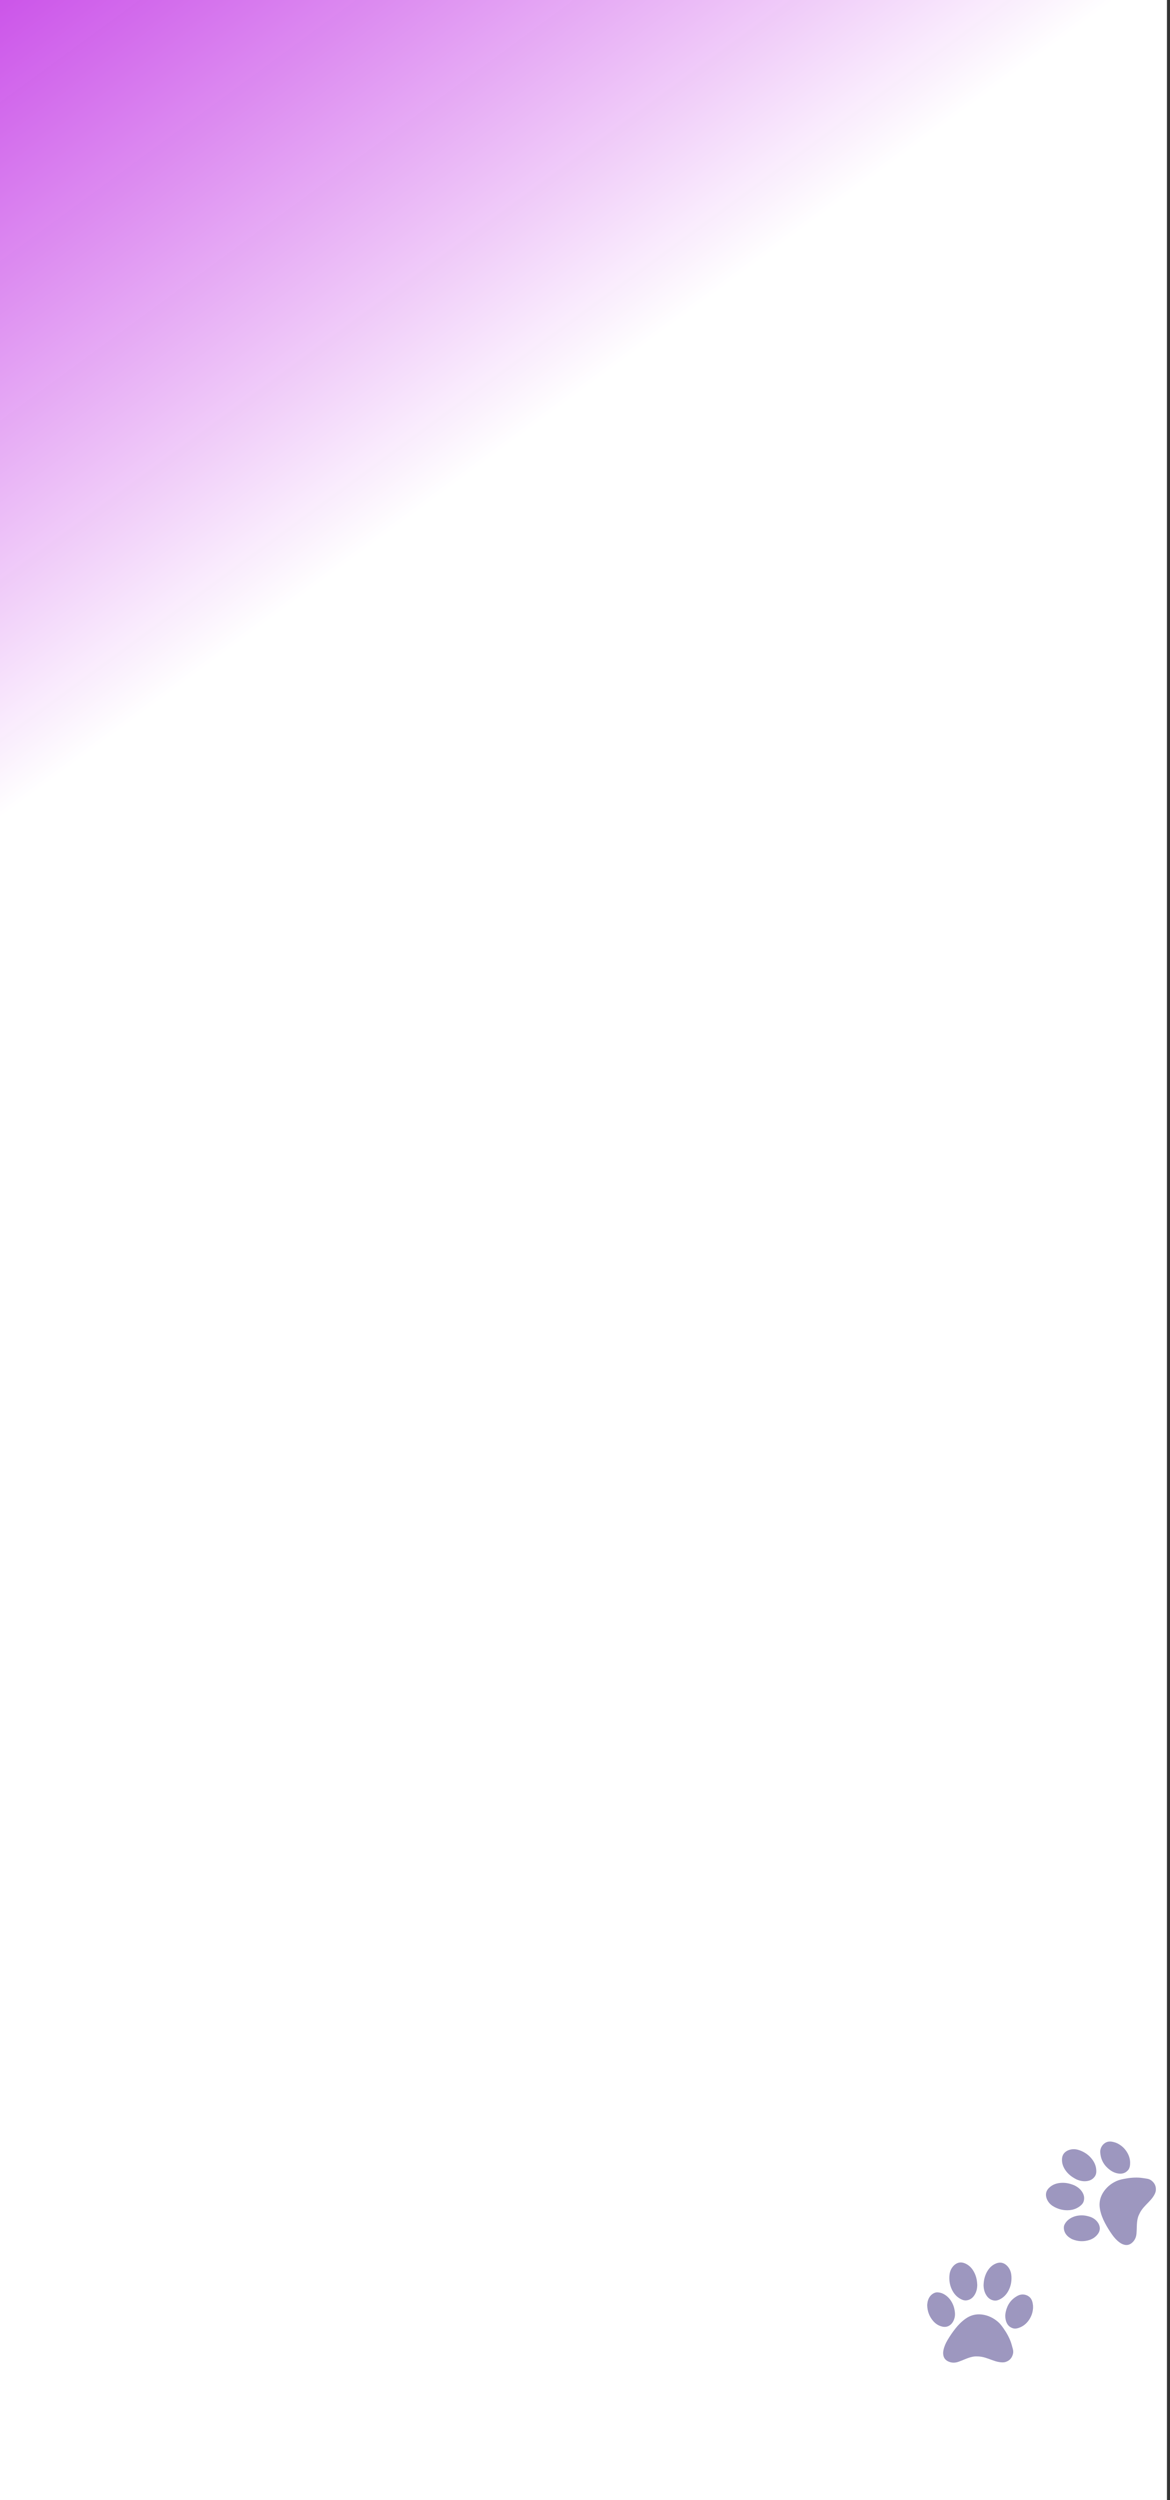 <svg width="383" height="818" viewBox="0 0 383 818" fill="none" xmlns="http://www.w3.org/2000/svg">
<rect x="0" y="0" width="383" height="818" fill="#333333" stroke="none"/>
<rect width="382" height="818" fill="url(#paint0_linear_433_33)"/>
<path d="M338.165 754.37C338.125 754.107 338.101 753.836 338.052 753.573C337.931 752.888 337.704 752.251 337.211 751.725C336.24 750.681 334.573 750.386 333.295 751.032C331.07 752.147 329.767 753.956 329.241 756.322C328.999 757.406 329.015 758.505 329.379 759.565C329.743 760.632 330.447 761.389 331.555 761.74C332.211 761.947 332.85 761.843 333.481 761.628C334.937 761.134 336.045 760.218 336.879 758.967C337.615 757.868 338.044 756.665 338.149 755.342C338.149 755.302 338.165 755.262 338.173 755.222C338.165 754.936 338.165 754.649 338.165 754.37ZM321.409 757.246C323.44 757.509 325.196 758.346 326.725 759.676C327.413 760.274 327.947 760.999 328.465 761.732C329.516 763.222 330.406 764.799 330.989 766.528C331.199 767.158 331.345 767.803 331.531 768.44C331.685 768.966 331.741 769.5 331.62 770.042C331.321 771.38 330.544 772.329 329.201 772.767C328.481 772.998 327.736 772.918 327 772.799C326.191 772.663 325.422 772.392 324.654 772.113C323.278 771.612 321.927 771.07 320.431 770.974C319.791 770.934 319.16 770.926 318.537 771.038C317.655 771.197 316.814 771.5 315.989 771.835C315.228 772.137 314.476 772.472 313.699 772.735C312.591 773.109 311.466 773.109 310.39 772.592C309.581 772.201 309.023 771.596 308.828 770.703C308.699 770.114 308.715 769.516 308.837 768.926C309.071 767.715 309.581 766.608 310.204 765.556C310.964 764.266 311.814 763.031 312.744 761.851C313.723 760.608 314.824 759.493 316.134 758.585C317.429 757.684 318.853 757.19 320.447 757.19C320.762 757.198 321.086 757.206 321.409 757.246ZM322.008 747.008C322.016 746.92 322.024 746.841 322.032 746.753C322.17 745.383 322.566 744.092 323.303 742.921C323.966 741.877 324.832 741.056 325.997 740.57C326.968 740.164 327.914 740.14 328.845 740.674C329.371 740.977 329.791 741.391 330.139 741.869C330.762 742.729 331.029 743.702 331.094 744.737C331.199 746.482 330.867 748.131 330.002 749.661C329.314 750.872 328.359 751.812 327.065 752.394C326.555 752.625 326.037 752.753 325.471 752.681C324.435 752.537 323.634 752.02 323.036 751.183C322.267 750.115 321.992 748.896 321.968 747.637C321.992 747.406 322 747.207 322.008 747.008ZM319.905 747.582C319.888 748.833 319.613 750.052 318.837 751.127C318.238 751.956 317.437 752.482 316.401 752.625C315.843 752.705 315.317 752.569 314.807 752.338C313.513 751.757 312.558 750.816 311.871 749.605C311.005 748.076 310.673 746.426 310.778 744.682C310.843 743.638 311.11 742.666 311.733 741.813C312.081 741.327 312.502 740.921 313.028 740.618C313.958 740.084 314.905 740.108 315.875 740.515C317.041 741.001 317.914 741.821 318.57 742.865C319.306 744.044 319.71 745.327 319.84 746.697C319.848 746.785 319.856 746.865 319.864 746.952C319.888 747.151 319.897 747.351 319.905 747.582ZM303.659 753.055C303.877 752.083 304.33 751.231 305.147 750.609C305.689 750.195 306.312 749.948 307.008 749.996C307.858 750.052 308.634 750.338 309.346 750.801C310.592 751.613 311.434 752.753 312 754.099C312.299 754.8 312.453 755.541 312.558 756.29C312.736 757.485 312.55 758.601 311.943 759.644C311.264 760.8 310.026 761.612 308.343 761.182C307.251 760.903 306.345 760.33 305.6 759.517C304.217 757.995 303.561 756.194 303.513 754.155C303.553 753.796 303.578 753.422 303.659 753.055Z" fill="#9D97BF"/>
<path d="M365.196 701.011C364.939 700.941 364.682 700.854 364.422 700.791C363.746 700.623 363.072 700.571 362.391 700.808C361.043 701.271 360.096 702.674 360.166 704.104C360.28 706.59 361.403 708.516 363.351 709.958C364.242 710.621 365.253 711.053 366.37 711.151C367.493 711.252 368.471 710.917 369.242 710.047C369.697 709.532 369.863 708.906 369.923 708.242C370.063 706.711 369.677 705.326 368.873 704.056C368.168 702.936 367.243 702.055 366.077 701.421C366.041 701.405 366.011 701.374 365.978 701.351C365.713 701.241 365.451 701.125 365.196 701.011ZM361.011 717.489C362.077 715.741 363.555 714.477 365.392 713.621C366.218 713.235 367.098 713.042 367.978 712.867C369.767 712.512 371.57 712.34 373.386 712.511C374.047 712.575 374.696 712.704 375.354 712.793C375.896 712.867 376.407 713.032 376.853 713.363C377.954 714.181 378.505 715.276 378.359 716.681C378.277 717.433 377.902 718.081 377.493 718.705C377.041 719.389 376.481 719.981 375.913 720.57C374.895 721.622 373.851 722.636 373.155 723.965C372.859 724.533 372.595 725.106 372.444 725.721C372.231 726.591 372.165 727.483 372.136 728.373C372.103 729.191 372.103 730.014 372.027 730.831C371.919 731.996 371.461 733.023 370.551 733.796C369.865 734.376 369.085 734.64 368.191 734.455C367.599 734.333 367.06 734.076 366.571 733.725C365.56 733.018 364.755 732.102 364.048 731.105C363.178 729.886 362.395 728.608 361.696 727.278C360.958 725.878 360.386 724.42 360.089 722.853C359.793 721.304 359.921 719.802 360.569 718.346C360.704 718.061 360.843 717.769 361.011 717.489ZM351.901 712.78C351.824 712.737 351.755 712.697 351.678 712.654C350.482 711.971 349.464 711.084 348.693 709.935C348.009 708.905 347.611 707.78 347.641 706.518C347.664 705.466 348.027 704.591 348.893 703.958C349.384 703.601 349.933 703.385 350.512 703.262C351.551 703.042 352.548 703.194 353.52 703.555C355.157 704.169 356.529 705.142 357.575 706.555C358.402 707.676 358.872 708.93 358.877 710.35C358.881 710.909 358.787 711.434 358.491 711.922C357.939 712.81 357.141 713.331 356.133 713.538C354.845 713.806 353.619 713.562 352.459 713.073C352.258 712.956 352.079 712.868 351.901 712.78ZM351.57 714.935C352.706 715.458 353.708 716.205 354.375 717.352C354.888 718.236 355.043 719.181 354.753 720.186C354.599 720.728 354.261 721.154 353.843 721.525C352.785 722.472 351.538 722.962 350.152 723.098C348.403 723.267 346.761 722.899 345.21 722.094C344.282 721.61 343.503 720.971 342.977 720.055C342.675 719.54 342.474 718.99 342.412 718.387C342.302 717.32 342.709 716.464 343.475 715.743C344.393 714.876 345.498 714.411 346.718 714.237C348.094 714.044 349.431 714.195 350.735 714.634C350.819 714.663 350.895 714.688 350.978 714.716C351.17 714.775 351.355 714.848 351.57 714.935ZM349.965 732.003C349.166 731.408 348.571 730.648 348.336 729.648C348.178 728.985 348.205 728.315 348.532 727.699C348.928 726.945 349.506 726.352 350.218 725.89C351.467 725.082 352.85 724.776 354.31 724.806C355.073 724.818 355.812 724.979 356.539 725.187C357.703 725.51 358.647 726.134 359.354 727.113C360.133 728.203 360.372 729.665 359.295 731.027C358.596 731.912 357.703 732.506 356.658 732.856C354.705 733.501 352.794 733.368 350.911 732.583C350.6 732.4 350.267 732.226 349.965 732.003Z" fill="#9D97BF"/>
<defs>
<linearGradient id="paint0_linear_433_33" x1="-30" y1="-55.5" x2="486.154" y2="648.394" gradientUnits="userSpaceOnUse">
<stop stop-color="#D329FD" stop-opacity="0.87"/>
<stop offset="0.319" stop-color="white"/>
</linearGradient>
</defs>
</svg>
